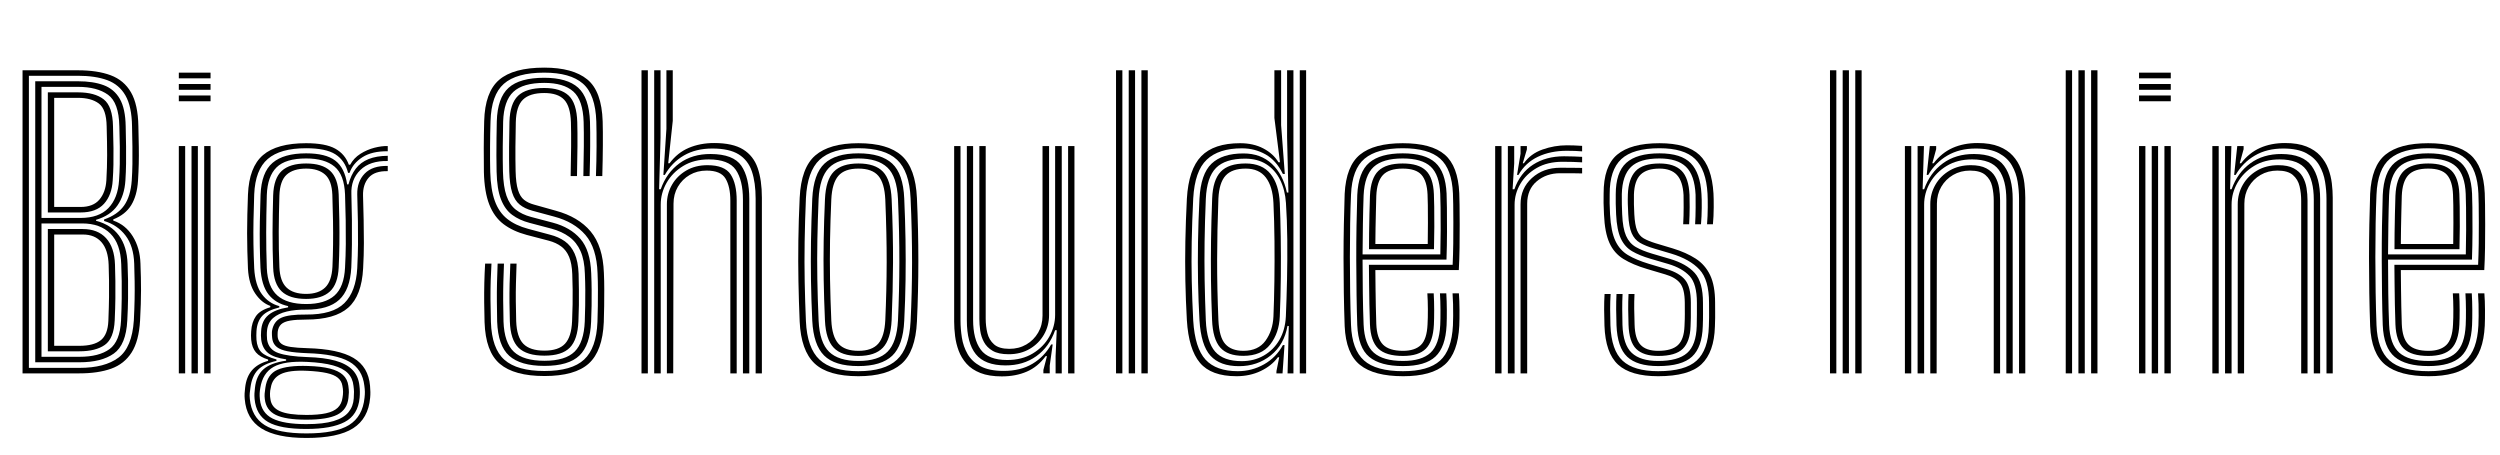 <svg width="105.58" height="19.2" viewBox="0 0 105.58 19.2" xmlns="http://www.w3.org/2000/svg"><path transform="translate(0 15.768) scale(.004 -.004)" d="m238 0v3200h585q205 0 345.5-52.5t214.5-180.5 78-357q3-124 4.5-218t-0.5-179-8-181q-10-155-71.5-255.5t-189.5-150.5v-13q130-44 206-166.5t81-287.5q3-77 4.5-145.5t1.5-137-2.5-145.5-7.5-172q-12-217-89.5-338.5t-215.5-171-335-49.5zm67 58h534q267 0 411 107.5t163 393.5q6 118 8 218.5t0.5 193-4.5 186.5q-6 186-91.5 298t-226.5 154v16q142 49 211 146.5t81 265.5q6 88 7 174.5t0 183.5-4 214q-3 208-69 324t-192 162.5-310 46.5h-518zm67 59v2967h451q161 0 272-41.5t170-144.5 62-289q3-116 4-211.5t0-182.5-7-179q-10-157-84-263.5t-226-151.5v-10q157-41 242-156t91-300q4-85 5-173t0-191-8-232q-13-258-142.5-350t-362.5-92zm66 1524h413q193 0 293.5 104t112.5 293q6 86 7.5 171.5t0.5 183-5 216.5q-5 250-120 333t-317 83h-385zm67 58v1268h318q177 0 271.5-73.5t98.5-285.5q4-134 5-230.5t-0.5-175.5-7.5-164q-9-155-91.5-247t-247.5-92zm67 58h279q132 0 198 77t74 204q8 138 8 267t-5 303q-3 182-83 241.5t-220 59.5h-251zm-134-1582h401q206 0 317 81t122 303q6 133 7 231t0 183.5-5 178.5q-7 217-115 324t-296 107h-431zm67 58v1291h368q159 0 247-96.5t94-279.5q3-88 4-172t0-183.5-7-233.5q-9-191-104.5-258.5t-268.5-67.5zm67 58h266q153 0 226.5 59.5t79.5 203.5q6 155 7 252t0 173-4 166q-5 159-75.5 240t-195.5 81h-304z"/><path transform="translate(6.676 15.768) scale(.004 -.004)" d="m219 3115v60h335v-60zm0-242v61h335v-61zm0 121v61h335v-61zm268-2994v2400h67v-2400zm-268 0v2400h67v-2400zm134 0v2400h67v-2400z"/><path transform="translate(9.772 15.768) scale(.004 -.004)" d="m792-682q-314 0-474 100t-177 310q-3 30-1.5 60t5.5 60q12 114 72 184t171 100v14q-86 26-128.5 75t-50.5 134q-2 20-2 45t2 46q6 95 50 158t152 94v14q-93 33-160 132t-76 261q-4 93-6.5 186.5t-2.5 190 2.5 198 6.5 208.5q12 291 159 416.5t455 125.5q204 0 307.5-57.5t143.5-169.5h14q39 71 108.5 115t147.5 64 141 18v-55q-166 2-267-62.5t-136-165.5h-16q-33 131-133.5 195.5t-309.5 64.5q-273 0-405-113.5t-143-373.5q-5-147-7.5-274.5t-0.5-250 8-255.5q10-178 81-274t184-126v-14q-127-31-180.5-89.5t-60.5-159.5q-2-25-1.5-47t1.5-46q7-85 51.5-130t159.5-77v-15q-135-31-197.5-97t-77.5-187q-4-33-7-57t1-62q18-188 157.5-275.5t439.5-87.5q308 0 451 89t163 288q4 36 3.5 63.5t-5.5 62.5q-20 176-161 255.5t-440 88.5q-131 5-208 20t-114 44.5-47 75.5q-4 18-5.5 48.5t0.5 46.5q17 101 96 138t264 35q281-2 404 120.5t136 369.5q7 140 8 253.5t-1 236-7 288.5q-3 136 79 220.5t243 80.5v-55q-139 3-201.5-69t-59.5-189q4-137 6.5-257.5t2.5-243.5-8-267q-15-289-157-415t-445-126q-106 0-169.5-11t-94-39-36.5-80q-1-6-1-30t3-36q9-39 39.5-61t96-32 177.5-13q327-9 485-103t175-295q3-35 3.5-65t-2.5-61q-19-219-179.5-321.5t-493.5-102.5zm0 146q180 0 287.5 32.5t157.5 94 55 146.5q3 41 2.5 68.5t-5.5 63.5q-8 80-59.5 133t-156 82-272.5 37q-242 12-356.5-53t-139.5-222q-5-29-6.5-56t2.5-65q15-142 133-201.5t358-59.5zm0 47q-221 0-323.5 50.5t-115.5 166.5q-4 30-2 57.5t8 63.5q20 141 127 188.5t321 40.5q140-4 231.5-27t139.5-67.5 57-114.5q6-43 5.5-69.5t-4.5-58.5q-13-124-117.5-177t-326.5-53zm0 50q125 0 206 17.5t123.5 57.5 51.5 106q6 32 6 63t-7 64q-8 51-47.5 84t-118.5 50.5-205 23.5q-192 9-281-35.5t-104-143.5q-8-29-8.5-61.5t4.5-58.5q11-87 100-127t280-40zm0-148q-278 0-404.5 73.5t-142.5 242.5q-3 34-1.5 60t5.5 59q14 128 90 195.5t239 90.5v14q-128 18-189 66t-74 140q-3 24-3 47t2 46q6 109 76.5 168.5t208.5 81.5v13q-133 29-207.5 124.5t-84.5 280.5q-5 115-7 237t0.5 254.5 7.5 278.5q9 237 126.5 337.5t354.5 100.5q207 0 307.5-76.5t125.5-251.5h14q26 99 77 166t134.5 101 203.5 35v-55q-188 4-289.5-95t-94.5-257q4-137 5.5-270.5t0-259.5-6.5-243q-13-235-128-340.5t-350-103.5q-113 1-202.5-20t-144-68-64.5-127q-3-25-2.5-55t2.5-47q16-105 118.5-141t306.5-43q176-5 294-37.5t181.5-97 74.5-167.5q4-30 4.5-62t-2.5-66q-17-182-157.5-255.5t-404.5-73.5zm-3 1319q199 0 300 90t111 295q7 125 8 247t-1 250.5-7 273.5q-8 209-111 295t-300 86q-217 0-312.5-94.5t-102.5-291.5q-6-219-6.5-395t6.5-378q9-197 111-287.5t304-90.5zm0 54q-175 0-258.5 80t-89.5 252q-7 184-6.5 368.5t6.5 392.5q6 181 91 259t257 78q169 0 253-77t91-251q5-146 7-275t0.5-249.5-7.5-243.5q-8-177-93-255.5t-251-78.5zm0 53q130 0 200 66.5t78 219.5q5 114 6.5 233.5t-0.5 250-7 276.5q-6 152-77.5 214.5t-199.5 62.5q-135 0-206-64.5t-76-220.5q-6-195-7-380.5t7-375.5q6-149 76-215.5t206-66.5z"/><path transform="translate(19.732 15.768) scale(.004 -.004)" d="m815-28q-319 0-470.5 128.5t-161.5 440.5q-3 106-4 209.5t1.5 205.5 8.5 203h67q-5-82-8-176t-2.5-202.5 4.5-237.5q9-282 143-400t422-118q289 0 419 120.5t141 397.5q3 82 4 166.5t1 172-4 176.5q-9 266-128 403.5t-330 193.5l-229 62q-82 22-135 65t-79.5 126.5-30.5 224.5q-3 129-2 256.5t4 266.5q5 192 90.5 274.5t276.5 82.5q172 0 257.5-79.5t91.5-281.5q3-102 2-254.5t-5-314.5h-67q4 164 5 312.5t-2 254.5q-5 169-71.5 239.5t-210.5 70.5q-152 0-224-69.5t-76-238.5q-3-132-4-261.5t2-255.5q3-127 25-198t64-104.5 105-50.5l228-64q241-65 370.5-220t139.5-437q4-83 4-172t-1-177.5-4-170.5q-13-305-158.5-437t-468.5-132zm0 107q-253 0-371.5 106.5t-127.5 360.5q-2 109-3 211t1.5 202 6.5 200h67q-4-93-6.5-189.5t-2-200.5 3.5-222q8-224 109.5-319t322.5-95 319 97 107 318q3 84 4.5 166.5t1 166.5-4.5 172q-4 143-45.5 237t-119 151-188.5 87l-231 61q-107 28-183.5 84.5t-118.5 164.5-46 292q-2 83-2 172t1 179.5 3 178.5q7 249 124.5 355t376.5 106q242 0 358-104.5t125-360.5q3-99 2-256.5t-6-316.5h-66q4 162 5 316t-2 255q-7 231-109 322t-307 91q-224 0-325.5-94t-108.5-315q-3-125-4-265t2-262q4-160 37.5-256t98-146.5 160.5-76.5l231-61q185-49 290.5-170.5t114.5-364.5q4-94 4.5-177.5t-0.5-164.5-5-168q-10-248-123.5-357.5t-369.5-109.5zm0 108q-187 0-273 83.5t-92 279.5q-3 101-4 199t1.5 199.5 7.5 210.5h66q-4-112-6.5-207.5t-1.5-190.5 4-210q6-168 76-239.5t222-71.5q149 0 217 72.5t75 238.5q4 96 5.5 177t0.5 158-4 162q-4 111-33 181t-83 110.5-133 61.5l-233 61q-145 39-243.5 113.5t-150.5 207-57 343.5q-2 117-1.5 253t4.5 284q8 307 158 436t476 129q302 0 454.5-124.5t162.5-442.5q3-97 2-253t-6-325h-67q6 158 6.5 314.5t-2.5 260.5q-9 286-142 401.5t-408 115.5q-293 0-426.5-118t-140.5-396q-4-118-5-269t2-265q5-187 48.5-307t130.5-189 221-105l231-62q91-23 156.5-69.5t103-129.5 42.5-214q2-83 3-165t0-165-5-171q-8-194-91-278.5t-268-84.5z"/><path transform="translate(26.216 15.768) scale(.004 -.004)" d="m1424 0v1844q0 171-40 289t-139.5 179.5-277.5 61.5q-174 0-300.5-73.5t-201.5-205.5h-15l32 486v619h67v-534l-48-448h14q83 112 203.5 163t267.5 51q196 0 305.5-67.5t154-196 44.5-314.5v-1854zm-1205 0v3200h67v-3200zm268 0v1786q0 111 53.5 204.5t150 150.5 224.5 57q181 0 245-97.5t64-275.5v-1825h-67v1822q0 149-50.5 234t-200.5 85q-99 0-178-46t-125-125-46-179l-3-1791zm-134 0v3200h67v-710l-15-546h17q62 175 198 274t329 98q240-1 324-124t84-351v-1841h-67v1834q0 205-75.5 315t-285.5 110q-156 0-269.5-69t-175.5-178-62-230v-1782z"/><path transform="translate(33.008 15.768) scale(.004 -.004)" d="m811-30q-321 0-463.5 135.5t-156.5 441.5q-9 211-13 422.5t-1 430.5 14 453q15 319 165 448t455 129q312 0 458-132.5t160-446.5q15-333 15-661.5t-15-642.5q-15-319-165-448t-453-129zm0 53q276 0 406.5 120.5t144.5 406.5q15 297 15.5 619t-15.5 680q-13 285-143 406.5t-408 121.5q-279 0-409.5-121.5t-144.5-407.5q-10-239-13.5-456.5t0.5-424 13-417.5q13-283 143.5-405t410.5-122zm0 54q-251 0-362.5 112t-124.5 366q-10 213-13.5 420t0 421.5 13.5 448.5q13 261 128.5 369.5t358.5 108.5q241 0 357-108t127-369q10-222 13.5-435t0.5-424.5-14-431.5q-12-260-127-369t-357-109zm0 54q212 0 309 99t109 329q14 309 14.5 615.5t-14.5 666.5q-11 237-112 332.5t-306 95.5q-216 0-312.5-100.5t-107.5-328.5q-9-218-13-425.5t-0.5-418 13.5-440.5q11-231 110.5-328t309.5-97zm0 53q-178 0-261 87t-92 286q-10 225-13.5 431.5t0 415 13.5 434.5q9 206 93.5 292t259.5 86q177 0 259.5-87t91.5-291q16-364 14.5-670.5t-14.5-605.5q-10-204-92.5-291t-258.5-87zm0 54q144 0 210 76t74 250q14 312 14.5 608.5t-14.5 662.5q-8 173-73 250t-211 77-212-77-74-248q-10-228-13.5-433t0-410 13.5-435q8-170 75-245.5t211-75.5z"/><path transform="translate(39.484 15.768) scale(.004 -.004)" d="m707-32q-136 0-227 36t-146 97.5-83 136.5-38 155-10 153v1854h67v-1844q0-86 14.5-179t60-172.5 136.5-129 244-49.5q179 0 304.5 75t197.5 204h16l-31-224v-81h-67v36l38 146h-14q-82-113-199-163.5t-263-50.5zm699 32v2400h67v-2400zm-628 202q-107 0-168.5 36t-92 93-39.5 121.5-9 122.5v1825h67v-1822q0-79 17.5-152t71-120 161.5-47q100 0 179 46t125 125.5 46 178.5v1791h69v-1786q0-110-53.5-204t-149.5-151-224-57zm-35-118q-217 1-311.5 119t-94.5 356v1841h66v-1834q0-206 80.5-315.5t279.5-109.5q156 0 270 69t175 178.5 61 229.5v1782h70v-2400h-65v182l12 274h-17q-61-176-198.5-274.5t-327.5-97.5z"/><path transform="translate(46.256 15.768) scale(.004 -.004)" d="M487 0V3200H554V0ZM219 0V3200H286V0ZM353 0V3200H420V0Z"/><path transform="translate(49.352 15.768) scale(.004 -.004)" d="m1452 0h-67v3200h67zm-134 0h-62l13 500-14 1q-34-197-176-311t-336-114q-200 0-300.5 110t-116.5 376q-11 194-15 400t-0.5 426 15.5 456q14 262 127.5 370t336.5 108q183 0 301-111t158-302h16l-14 586v705h67zm-547 129q131 0 234 59t164.5 164.5 68.5 247.5q8 183 12.5 394t2.5 420-14 385q-9 139-62 244.5t-145.5 164.5-225.5 59q-208 0-305.5-98t-107.5-327q-10-240-13-449t0.5-411 12.5-423q10-229 98.5-329.5t279.5-100.5zm18 56q-167 0-244.5 88.5t-85.5 290.5q-9 217-11.5 421.5t0.5 415 12 445.5q7 194 89.5 282t263.5 88q175 0 263.5-110.5t97.5-306.5q7-156 10-357t1-418.5-11-423.5q-7-173-100.5-294t-284.5-121zm1 53q156 0 233 106.5t84 256.5q7 165 10 372t1 422-11 404q-8 174-80 268.5t-213 94.5q-144 0-212-74t-76-242q-13-340-13.5-646t13.5-637q8-181 72.5-253t191.5-72zm-73-268q-267 0-386 141.5t-138 448.5q-12 212-16 417t0 418 16 449q18 311 151.5 448.5t410.5 137.5q140 0 245-55t160-146h16l-59 468v503h71v-579l39-516-21 1q-69 142-182.5 206t-249.5 64q-245 0-371.5-120t-142.5-409q-12-242-16-456t0.5-417.5 15.5-416.5q18-290 130-412t341-122q149 0 277 72.5t199 203.5h17l-21-299h-65l1 25 29 145h-14q-66-90-181-145t-256-55z"/><path transform="translate(56.04 15.768) scale(.004 -.004)" d="m803-30q-305 0-454 119t-162 410q-6 169-9 351t-3 366 3.5 357 8.5 323q15 294 162.5 414t450.5 120 443.5-120.5 153.5-406.5q2-32 3-121t1.5-209-1.5-247.5-8-234.5h-881q1-104 2-199t3-186 5-185q6-152 71-217.5t211-65.5q125 0 188.5 61.5t70.5 217.5q4 68 3.5 160.5t-5.5 167.5h67q5-86 5-178.5t-3-152.5q-9-177-85-253.5t-241-76.5q-181 0-261.5 78t-87.5 255q-4 105-6 212t-3 213-2 204h884q5 107 6.5 225t1 227-1.5 189.5-3 112.5q-11 257-135 367t-395 110q-270 0-402.5-110t-143.5-380q-6-133-9-304t-3-357.5 3-370.5 9-345q10-259 136.5-373t412.5-114q267 0 390.5 111t136.5 372q2 42 2.5 102t-1 123-5.5 114h67q6-77 6.5-176.5t-2.5-165.5q-14-286-152-409.5t-442-123.5zm0 107q-240 0-356.5 97t-126.5 336q-5 144-7.5 320t-3 362.5 2.5 364.5 8 326q11 244 127.5 342t352.5 98 344-98 119-326q2-39 3.5-149t1-256.5-5.5-292.5h-886q0-178 2.5-357t8.5-329q9-210 108-297t308-87q196 0 289.5 86t103.5 294q3 62 2.5 158t-5.5 176h67q5-81 5.5-176.5t-2.5-160.5q-11-231-118-331t-342-100zm-427 1179h821q3 130 3.5 260.5t-1 233-3.5 145.5q-8 201-100.5 287.5t-295.5 86.5q-210 0-306.5-89t-106.5-300q-5-137-7.5-301.5t-3.5-322.5zm68 55q0 73 1 170t3.5 200 5.5 195q8 184 89 262t257 78q168 0 245-75t84-248q2-41 3.5-134t1-211-3.5-237zm67 55h553q2 115 2 222.5t-1 187.5-3 112q-6 142-64 208t-198 66q-146 0-209.5-68.5t-69.5-219.5q-2-88-4.5-172t-3.5-167-2-169z"/><path transform="translate(62.268 15.768) scale(.004 -.004)" d="m353 0v2400h67v-182l-17-274h19q60 171 197 259.5t327 88.5q50 0 106-2t85-4v-58q-37 3-98.5 4.5t-108.5 1.5q-159 0-272.5-65.5t-173.5-169-60-218.5v-1781zm-134 0v2400h67v-2400zm268 0v1786q0 168 120 276.5t299 108.5q59 0 120.5-0.5t110.5-1.5v-58q-48 2-110.5 2t-121.5 0q-145 0-246.5-85t-101.5-237v-1791zm-37 2095 37 224v81h67v-35l-44-147h12q71 101 197 145.5t257 44.5q33 0 77.5-1.5t83.5-4.5v-58q-32 3-75 4.5t-87 1.5q-172 0-304.5-63t-205.5-192z"/><path transform="translate(67.124 15.768) scale(.004 -.004)" d="m726-30q-290 0-423.5 122.5t-143.5 410.5q-3 86-3.5 170t4.5 165h64q-5-75-5-162.5t3-169.5q10-263 129-373t375-110q284 0 406 111.5t129 360.5q2 56 2.5 91t0 70-0.5 90q0 241-101 350t-297 168l-185 55q-88 26-146 59.5t-88 102-36 199.5q-3 66-4.5 107.5t0.5 101.5q6 165 81 246t253 81q155 0 232-76t85-256q2-39 1.5-128.5t-5.5-181.5h-63q5 89 5 180.5t-1 127.5q-8 146-70 213t-184 67q-134 0-199.5-63.5t-70.5-210.5q-1-62 0-104t4-103q6-114 29-171.5t70.5-84.5 124.5-51l183-55q141-43 241-107.5t152.5-174.5 52.5-291q0-57 0.5-92t0-69.5-2.5-90.5q-8-271-141.5-397.5t-457.5-126.5zm0 107q-223 0-327 98.5t-113 332.5q-3 81-3.5 166.5t3.5 163.5h64q-4-78-3.5-162t2.5-165q7-209 98-294.5t279-85.5q210 0 305.5 84t101.5 283q2 69 2 123t0 125q0 199-77.5 282t-224.5 127l-188 55q-116 34-194 79.5t-119.5 134.5-49.5 254q-3 62-4 113t0 99q0 232 111 332.5t351 100.5q230 0 330.5-104.5t112.5-324.5q4-54 3-147.5t-8-172.5h-62q5 79 5.5 177.5t-0.5 134.5q-10 207-101.5 295t-279.5 88q-209 0-301-89.5t-97-286.5q-1-68 0.5-110.5t3.5-103.5q6-148 41-227t103-118 172-70l187-55q176-52 263-149t87-314q0-60 0.5-116.5t-2.5-132.5q-7-222-114-321t-357-99zm0 107q-156 0-231.5 74t-81.5 255q-3 85-3.5 163.5t3.5 161.5h63q-4-82-3-156.5t4-166.5q4-149 62.5-213t186.5-64q143 0 208 60t70 202q4 83 3.5 126t-0.5 120q-1 146-50 207t-156 92l-192 57q-151 45-249.5 105.5t-148 170-57.5 300.5q-4 76-4.5 120.5t0.5 97.5q-1 293 143.5 413.5t446.5 120.5q290 0 421.5-123.5t148.5-407.5q3-49 2.5-146t-8.5-179h-62q7 85 7.5 180t-2.5 143q-14 253-131 366.5t-376 113.5q-280 0-403.5-115t-122.5-371q-1-48-0.5-95.5t4.5-117.5q10-180 56-278.5t133.5-150.5 219.5-92l191-57q132-39 192.5-113t60.5-241q0-55 0-89.5t0-69-3-90.5q-5-161-81.5-237t-260.5-76z"/><path transform="translate(76.332 15.768) scale(.004 -.004)" d="M505 0V3200H572V0ZM238 0V3200H305V0ZM372 0V3200H438V0Z"/><path transform="translate(79.572 15.768) scale(.004 -.004)" d="m1424 0v1844q0 87-15 179.5t-60.5 172-137 129-244.5 49.5q-173 0-300-74.5t-202-204.5h-16l33 305h67v-33l-41-149h14q85 111 201 162.5t263 51.5q135 0 226-36.5t146.5-98 84-136.5 38-154.5 9.5-152.5v-1854zm-1205 0v2400h67v-2400zm268 0v1786q0 111 53.5 204.5t150 150.5 224.5 57q101 0 163-33t93.5-87.5 42-120.5 10.5-132v-1825h-67v1822q0 81-17 153.5t-71 119-163 46.5q-99 0-178-46t-125-125-46-179l-3-1791zm-134 0v2400h67l-14-456h16q62 174 198 273.5t329 98.5q227-1 317.5-125.5t90.5-349.5v-1841h-67v1834q0 207-80.5 316t-280.5 109q-156 0-269.5-69t-175.5-178-62-230v-1782z"/><path transform="translate(86.364 15.768) scale(.004 -.004)" d="M487 0V3200H554V0ZM219 0V3200H286V0ZM353 0V3200H420V0Z"/><path transform="translate(89.46 15.768) scale(.004 -.004)" d="m219 3115v60h335v-60zm0-242v61h335v-61zm0 121v61h335v-61zm268-2994v2400h67v-2400zm-268 0v2400h67v-2400zm134 0v2400h67v-2400z"/><path transform="translate(92.556 15.768) scale(.004 -.004)" d="m1424 0v1844q0 87-15 179.5t-60.5 172-137 129-244.5 49.5q-173 0-300-74.5t-202-204.5h-16l33 305h67v-33l-41-149h14q85 111 201 162.5t263 51.5q135 0 226-36.5t146.5-98 84-136.5 38-154.5 9.5-152.5v-1854zm-1205 0v2400h67v-2400zm268 0v1786q0 111 53.5 204.5t150 150.5 224.5 57q101 0 163-33t93.5-87.5 42-120.5 10.5-132v-1825h-67v1822q0 81-17 153.5t-71 119-163 46.5q-99 0-178-46t-125-125-46-179l-3-1791zm-134 0v2400h67l-14-456h16q62 174 198 273.5t329 98.5q227-1 317.5-125.5t90.5-349.5v-1841h-67v1834q0 207-80.5 316t-280.5 109q-156 0-269.5-69t-175.5-178-62-230v-1782z"/><path transform="translate(99.348 15.768) scale(.004 -.004)" d="m803-30q-305 0-454 119t-162 410q-6 169-9 351t-3 366 3.5 357 8.5 323q15 294 162.5 414t450.5 120 443.5-120.5 153.5-406.5q2-32 3-121t1.5-209-1.5-247.5-8-234.5h-881q1-104 2-199t3-186 5-185q6-152 71-217.5t211-65.5q125 0 188.5 61.5t70.5 217.5q4 68 3.5 160.5t-5.5 167.5h67q5-86 5-178.5t-3-152.5q-9-177-85-253.5t-241-76.5q-181 0-261.5 78t-87.5 255q-4 105-6 212t-3 213-2 204h884q5 107 6.5 225t1 227-1.5 189.5-3 112.5q-11 257-135 367t-395 110q-270 0-402.5-110t-143.5-380q-6-133-9-304t-3-357.5 3-370.5 9-345q10-259 136.5-373t412.5-114q267 0 390.5 111t136.5 372q2 42 2.5 102t-1 123-5.5 114h67q6-77 6.5-176.5t-2.5-165.5q-14-286-152-409.5t-442-123.5zm0 107q-240 0-356.5 97t-126.5 336q-5 144-7.5 320t-3 362.5 2.5 364.5 8 326q11 244 127.5 342t352.5 98 344-98 119-326q2-39 3.5-149t1-256.5-5.5-292.5h-886q0-178 2.5-357t8.5-329q9-210 108-297t308-87q196 0 289.5 86t103.5 294q3 62 2.5 158t-5.5 176h67q5-81 5.5-176.5t-2.5-160.5q-11-231-118-331t-342-100zm-427 1179h821q3 130 3.5 260.5t-1 233-3.5 145.5q-8 201-100.5 287.5t-295.5 86.5q-210 0-306.5-89t-106.5-300q-5-137-7.5-301.5t-3.5-322.5zm68 55q0 73 1 170t3.5 200 5.5 195q8 184 89 262t257 78q168 0 245-75t84-248q2-41 3.5-134t1-211-3.5-237zm67 55h553q2 115 2 222.5t-1 187.5-3 112q-6 142-64 208t-198 66q-146 0-209.5-68.5t-69.5-219.5q-2-88-4.5-172t-3.5-167-2-169z"/></svg>